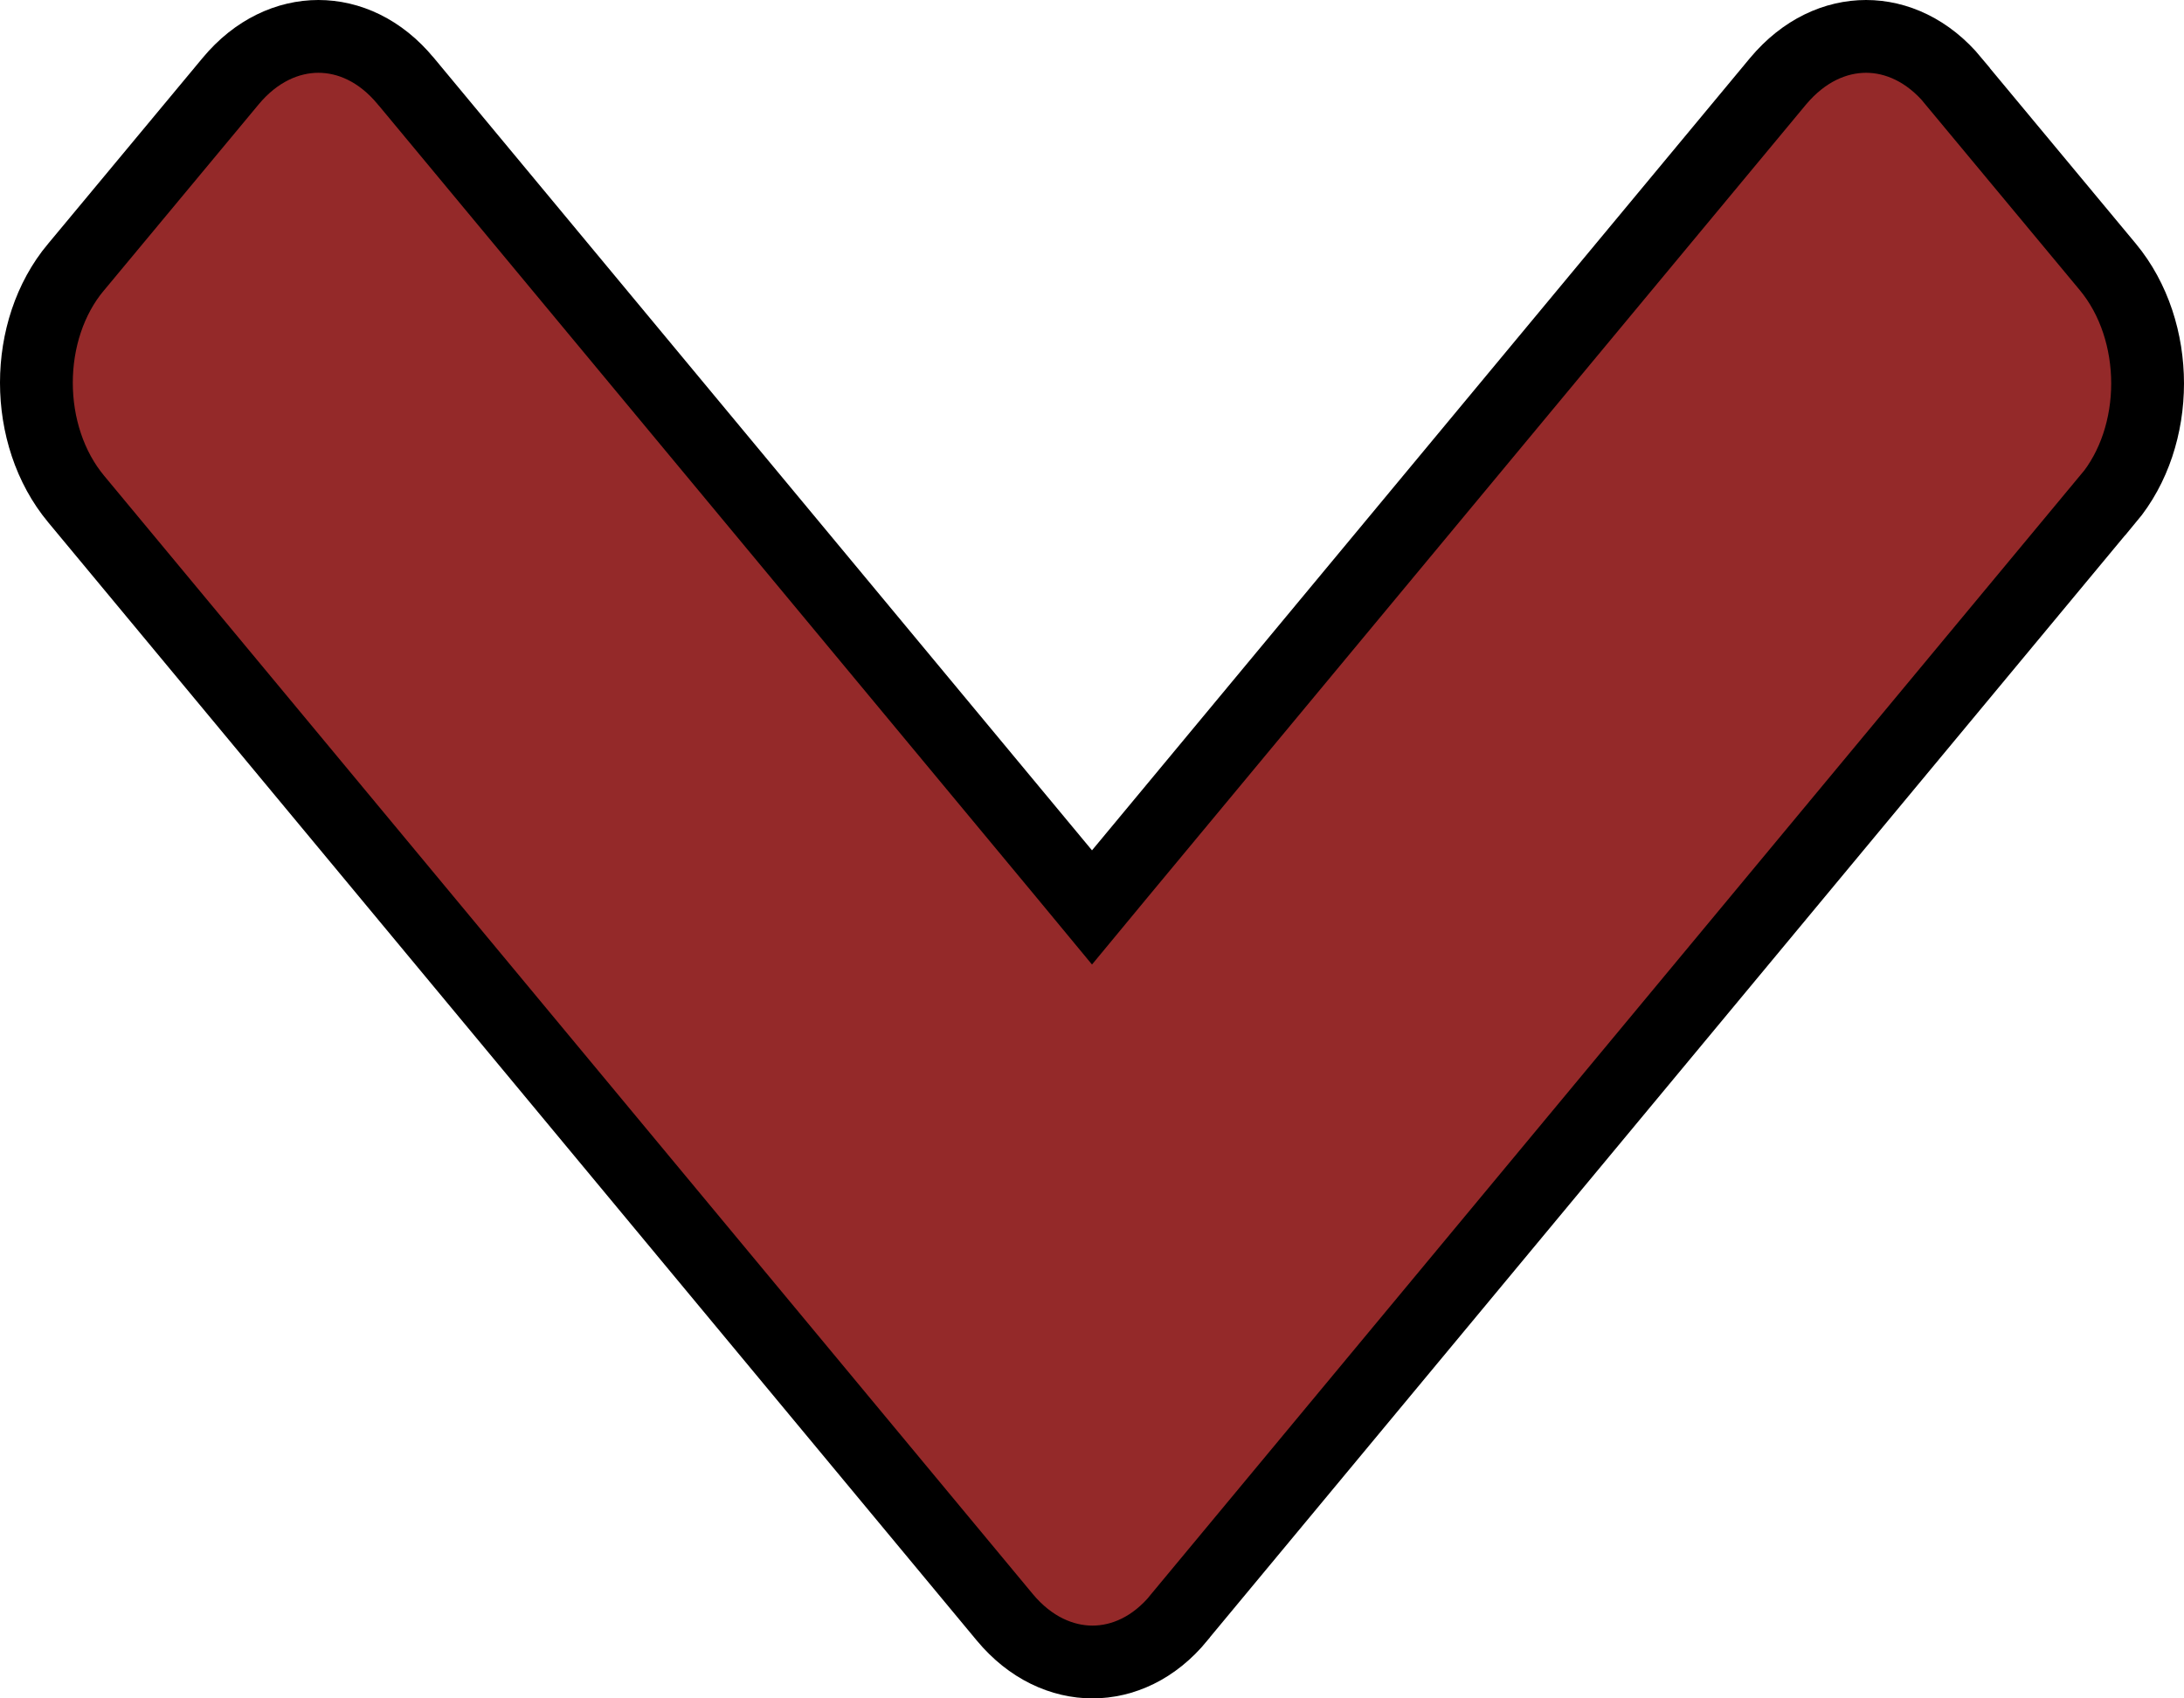 <svg width="9" height="7" viewBox="0 0 9 7" fill="none" xmlns="http://www.w3.org/2000/svg">
<path d="M0.313 1.101L0.314 1.1L0.95 0.335C1.056 0.207 1.188 0.15 1.312 0.15C1.437 0.15 1.567 0.207 1.672 0.334L1.672 0.334L1.673 0.335L4.385 3.601L4.5 3.74L4.615 3.601L7.327 0.335C7.434 0.207 7.565 0.15 7.69 0.15C7.814 0.15 7.945 0.207 8.05 0.334L8.05 0.335L8.686 1.1C8.905 1.364 8.904 1.798 8.687 2.057L8.686 2.057L4.86 6.665L4.86 6.665L4.859 6.667C4.756 6.793 4.626 6.85 4.502 6.85C4.378 6.85 4.246 6.793 4.14 6.665L0.314 2.057C0.095 1.794 0.096 1.36 0.313 1.101Z" fill="#942929" stroke="black" stroke-width="0.3"/>
</svg>
